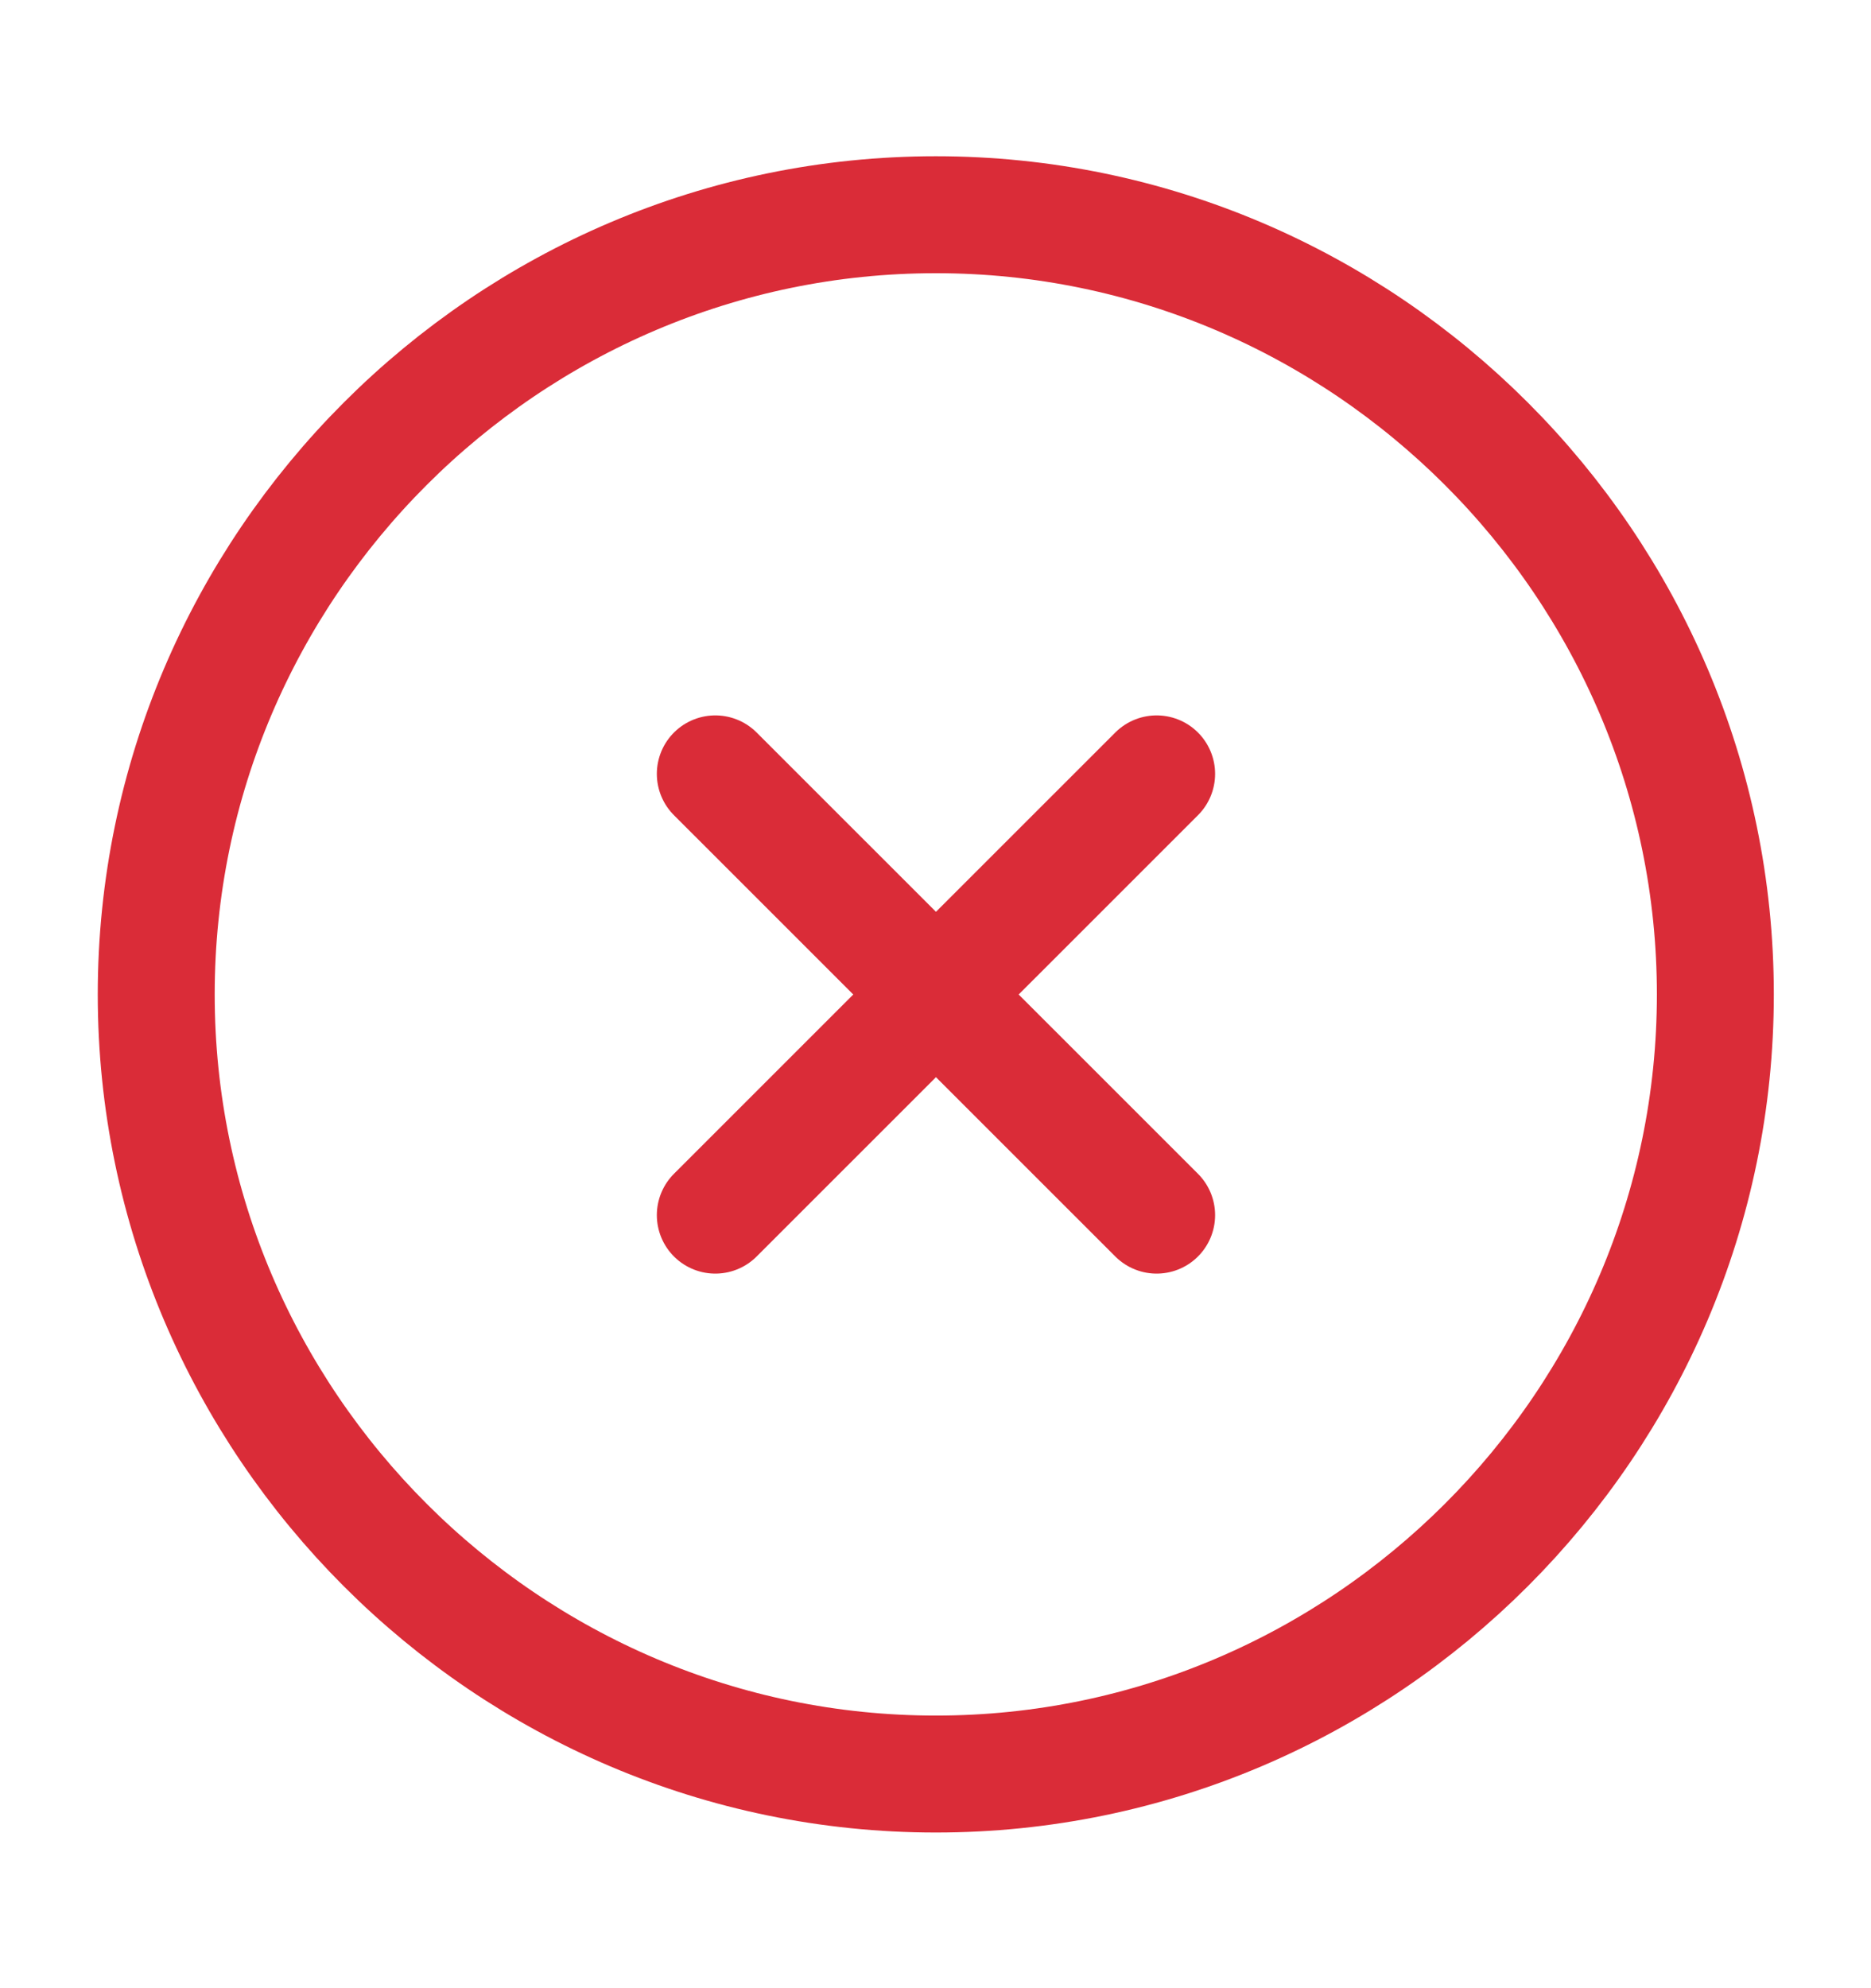 <svg width="16" height="17" viewBox="0 0 16 17" fill="none" xmlns="http://www.w3.org/2000/svg">
<path d="M8.003 15.169C11.669 15.169 14.669 12.169 14.669 8.503C14.669 4.836 11.669 1.836 8.003 1.836C4.336 1.836 1.336 4.836 1.336 8.503C1.336 12.169 4.336 15.169 8.003 15.169Z" stroke="#DA2C38" stroke-linecap="round" stroke-linejoin="round"/>
<path d="M6.117 10.39L9.891 6.617" stroke="#DA2C38" stroke-linecap="round" stroke-linejoin="round"/>
<path d="M9.891 10.39L6.117 6.617" stroke="#DA2C38" stroke-linecap="round" stroke-linejoin="round"/>
</svg>
